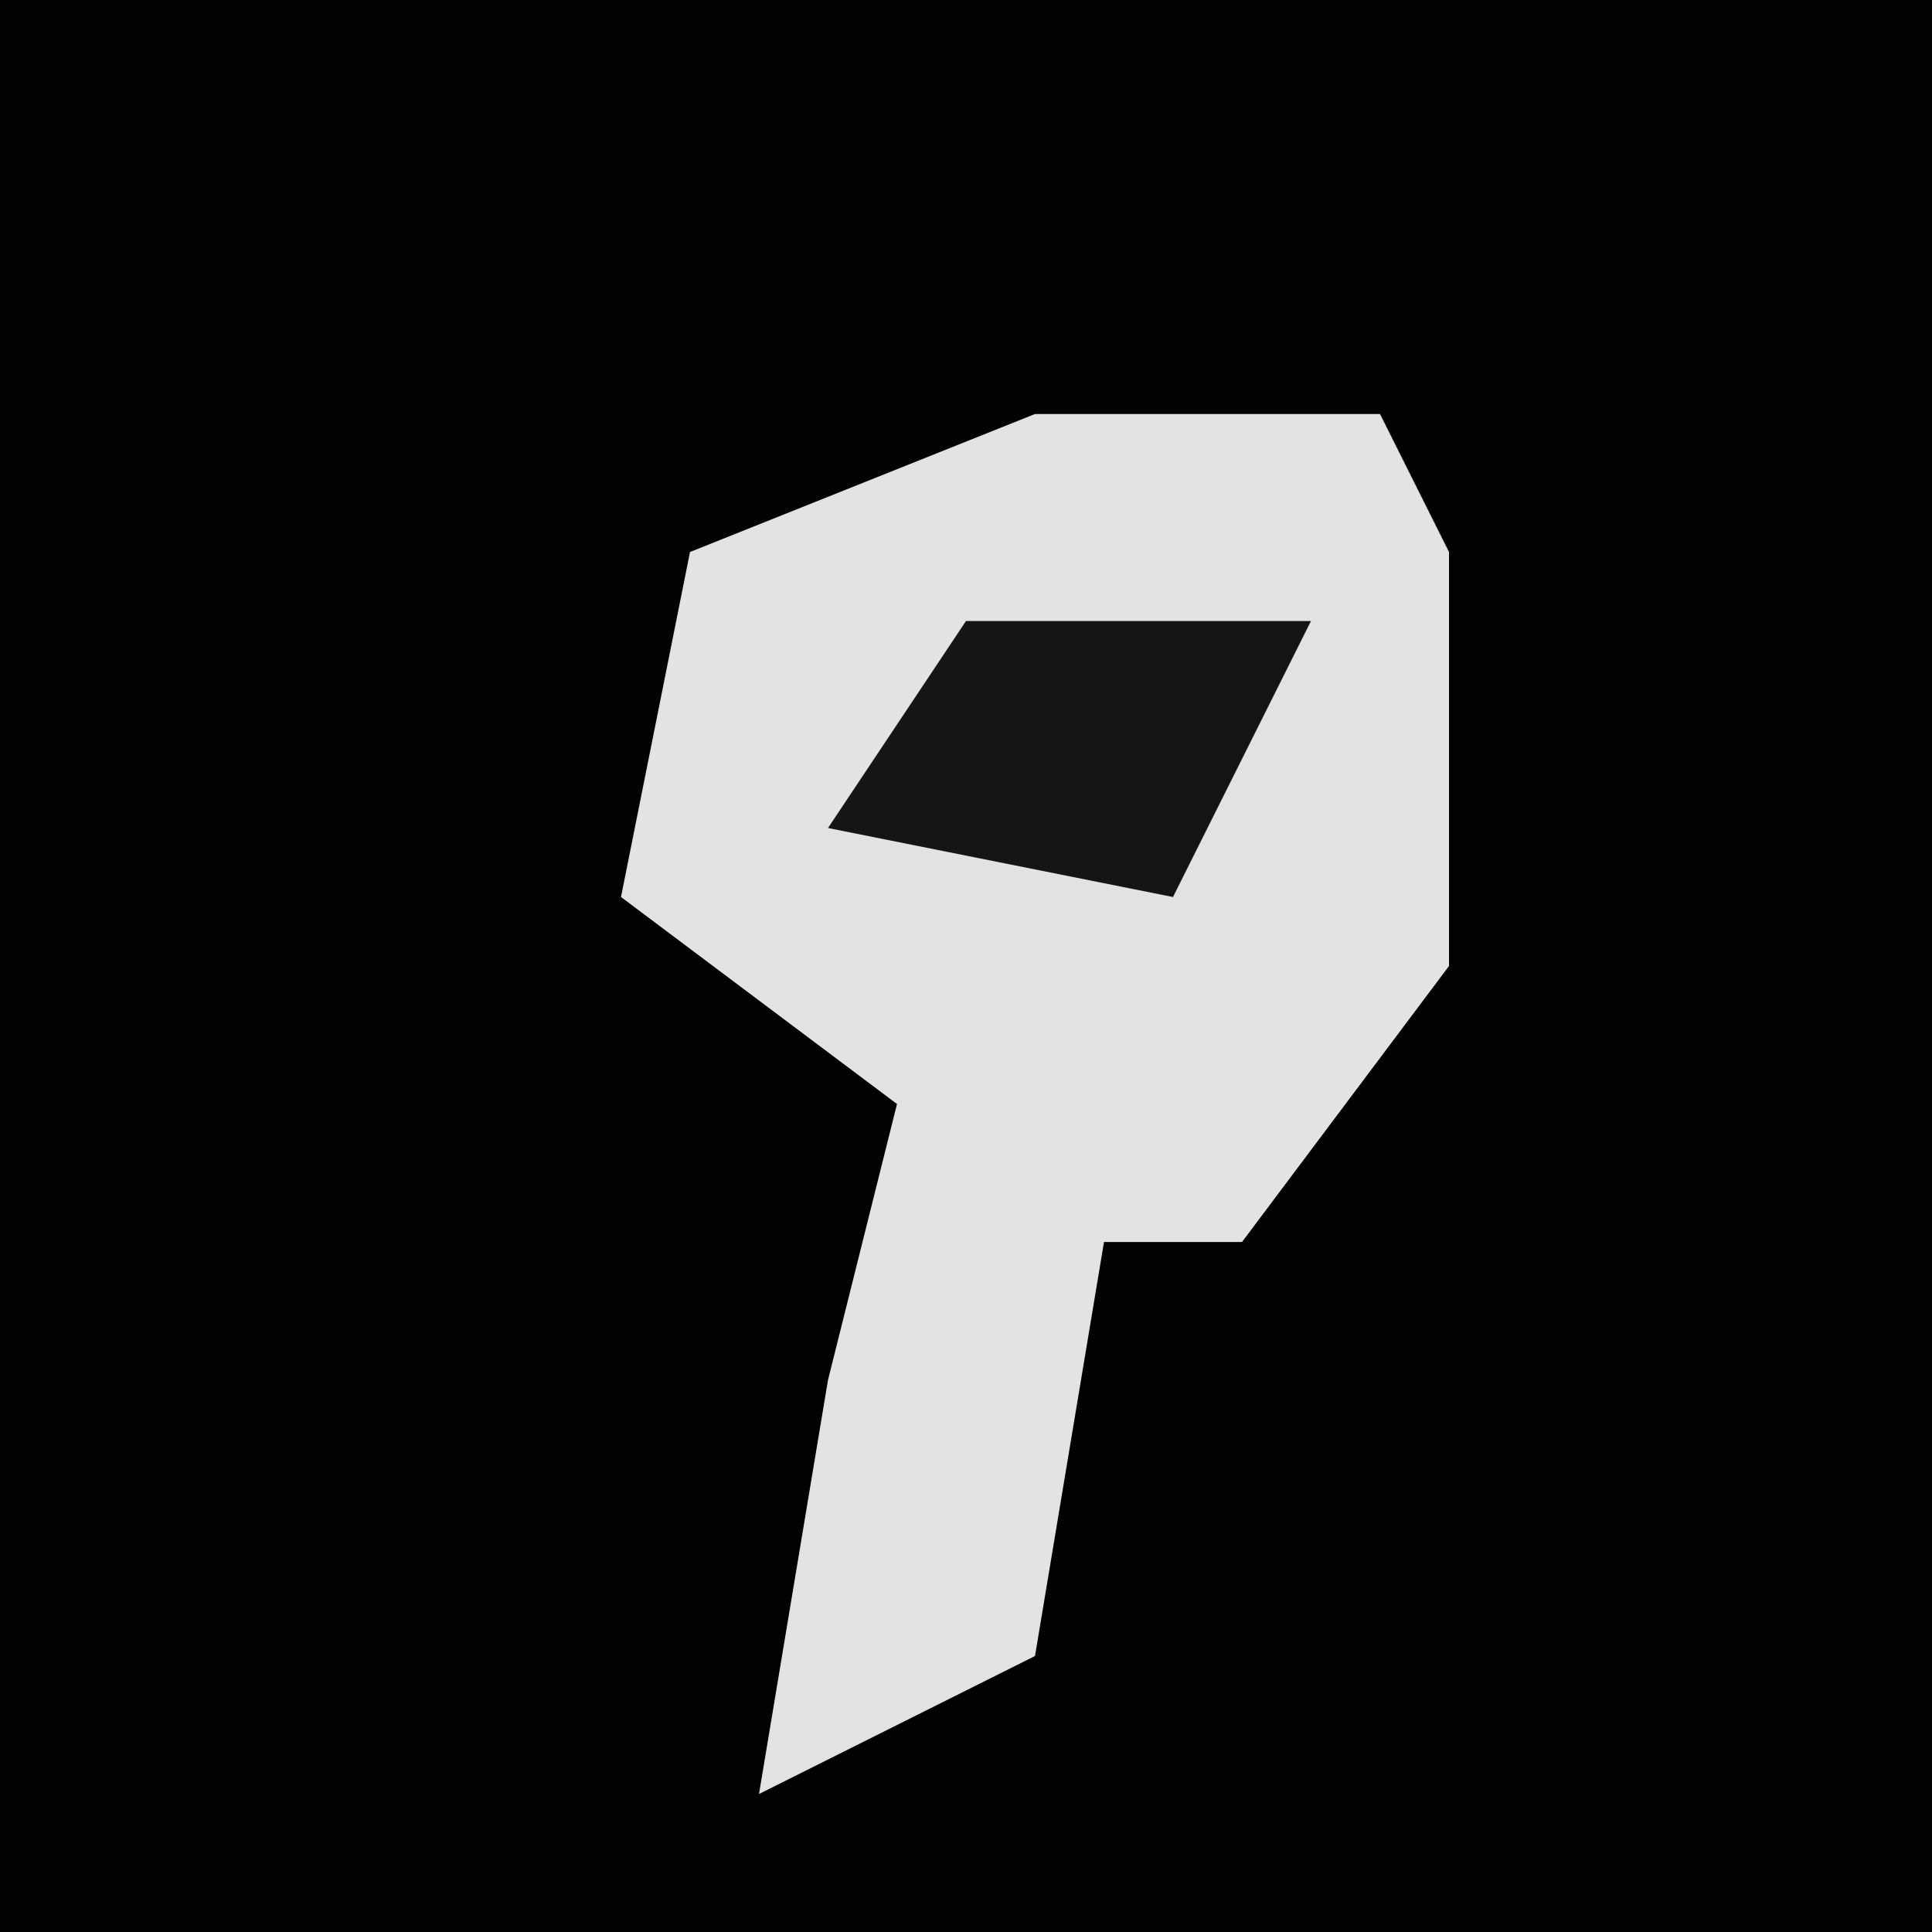 <?xml version="1.0" encoding="UTF-8"?>
<svg version="1.1" xmlns="http://www.w3.org/2000/svg" width="28" height="28">
<path d="M0,0 L28,0 L28,28 L0,28 Z " fill="#020202" transform="translate(0,0)"/>
<path d="M0,0 L5,0 L6,2 L6,8 L3,12 L1,12 L0,18 L-4,20 L-3,14 L-2,10 L-6,7 L-5,2 Z " fill="#E3E3E3" transform="translate(15,6)"/>
<path d="M0,0 L5,0 L3,4 L-2,3 Z " fill="#151515" transform="translate(14,9)"/>
</svg>

